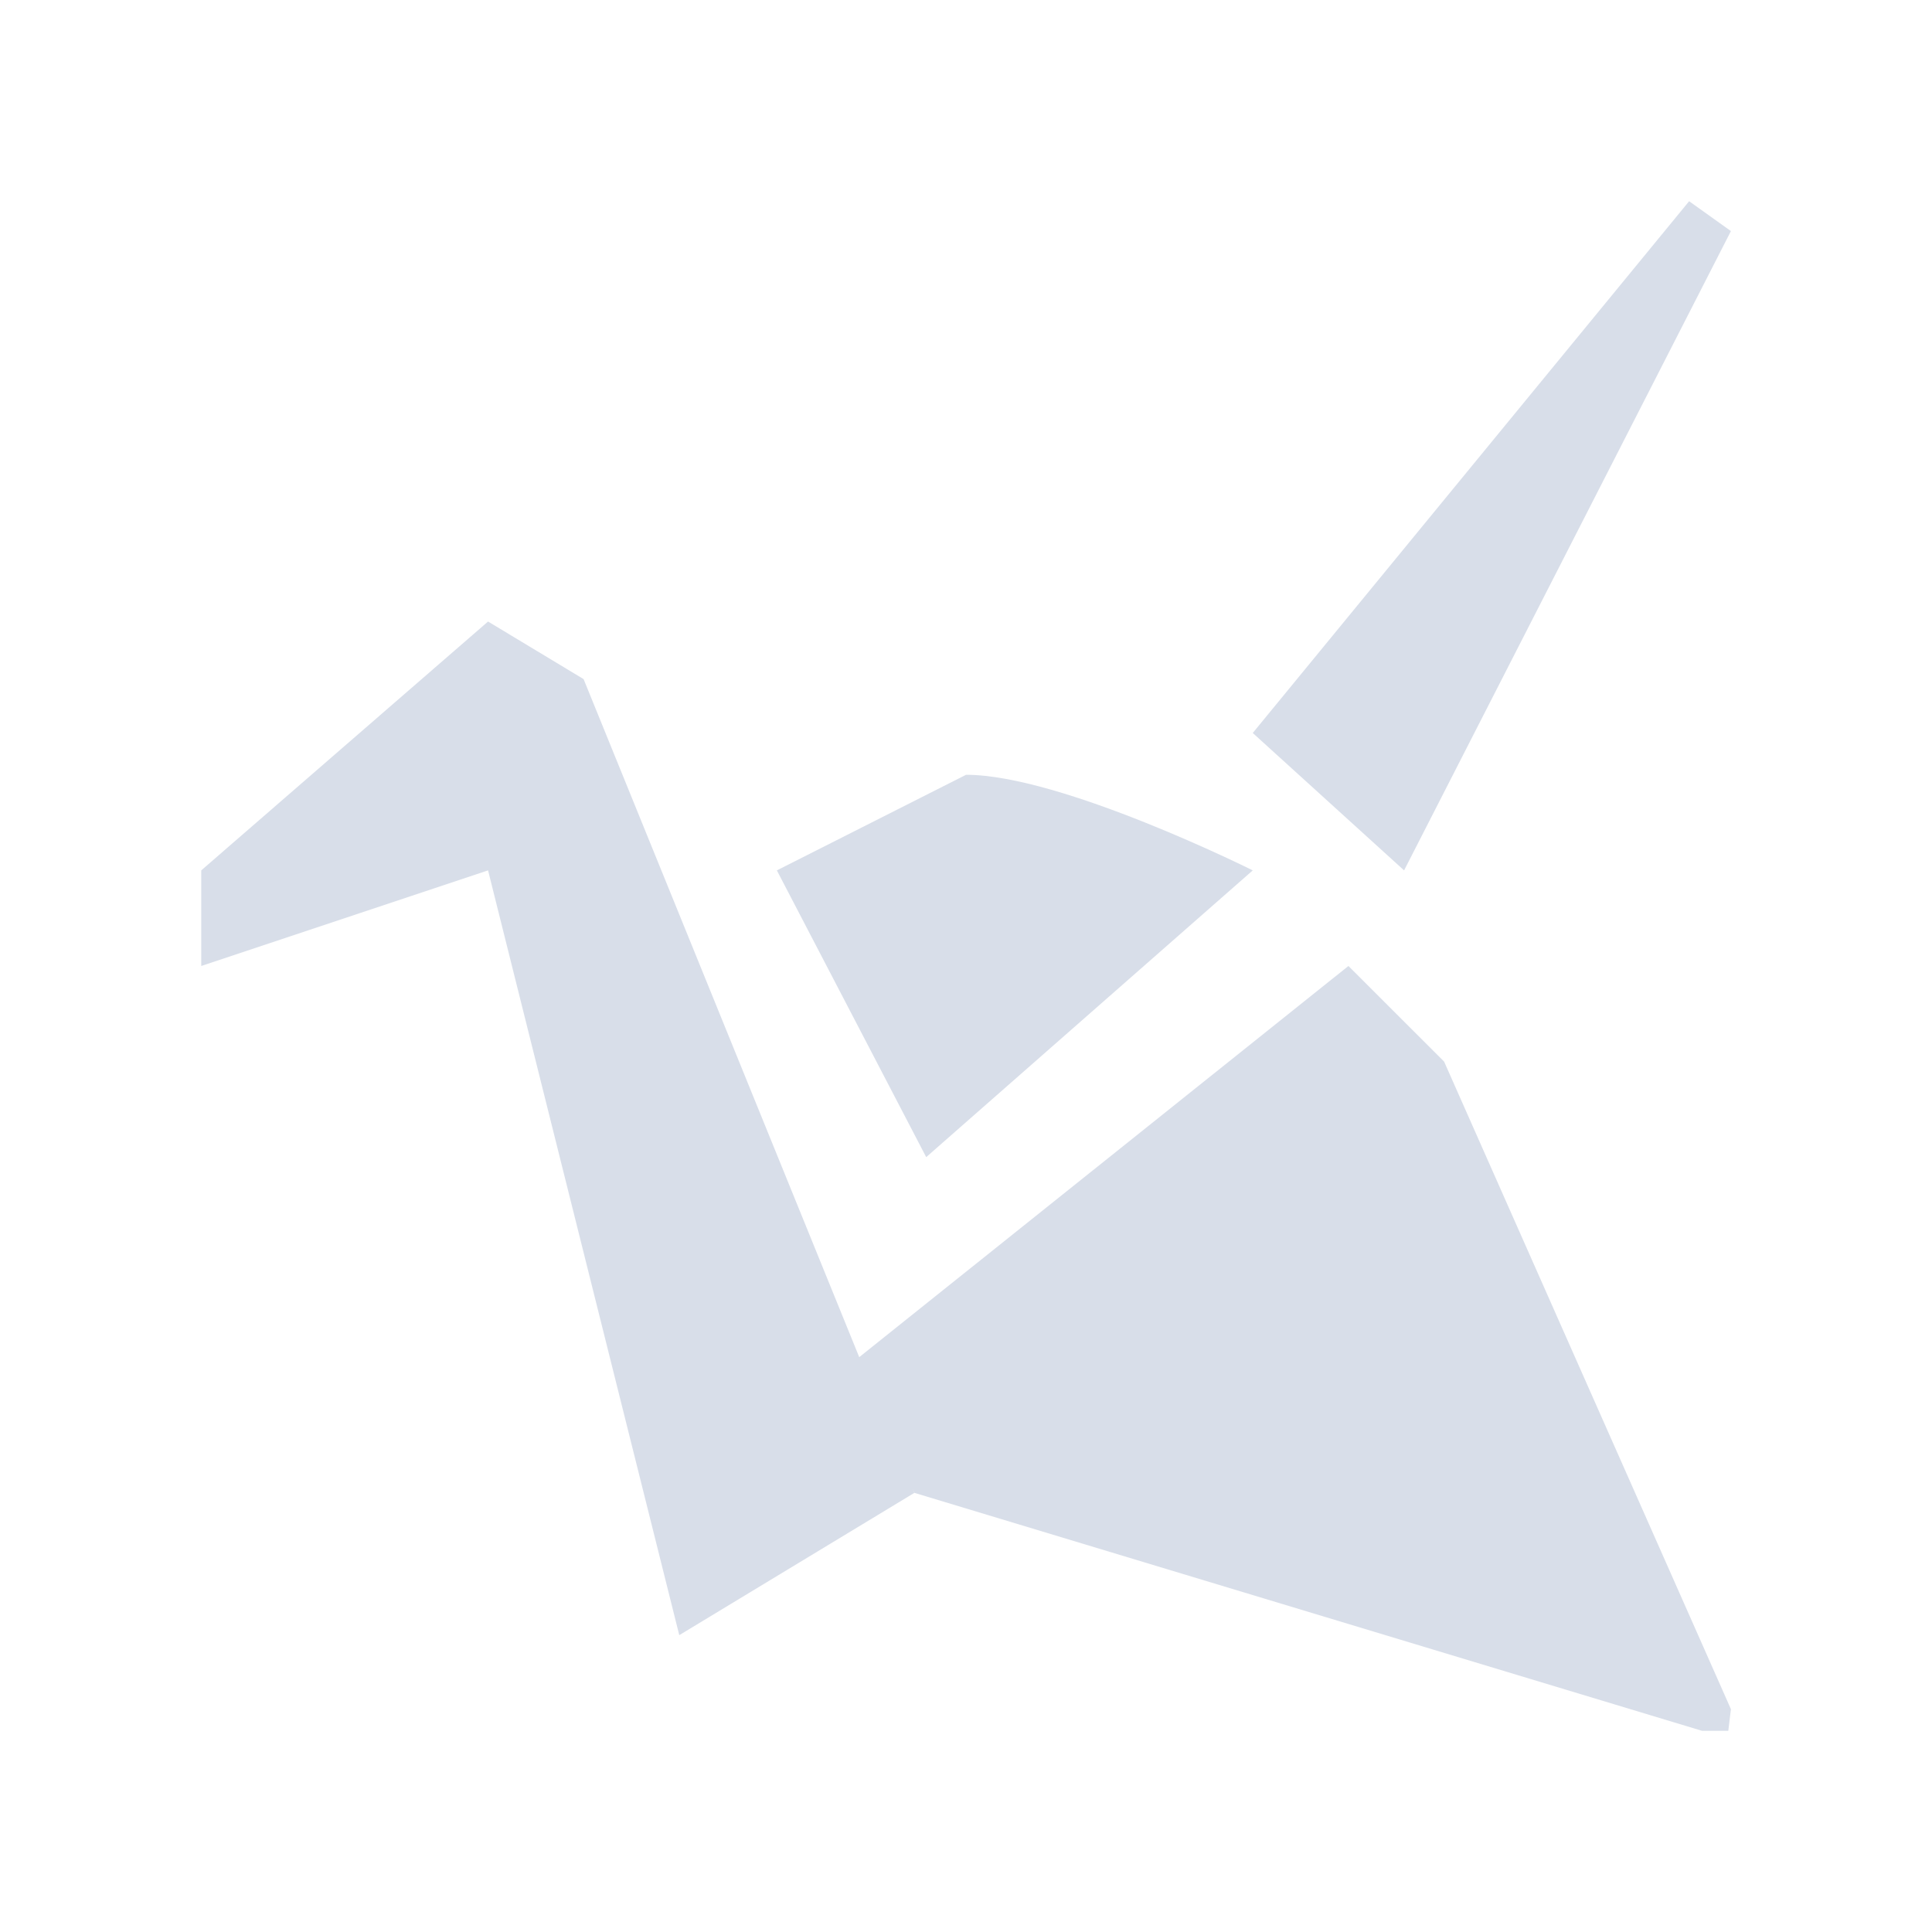 <svg enable-background="new 0 0 24 24" viewBox="0 0 24 24" xmlns="http://www.w3.org/2000/svg">
 <g transform="matrix(.883 0 0 .883 1.405 1.735)" fill="#d8dee9">
  <polygon points="22.172 0.866 22.76 1.286 18.162 10.28 16.033 8.347"/>
  <polygon points="7.965 21.039 5.275 10.28 1.24 11.625 1.24 10.28 5.275 6.779 6.619 7.589 11.273 19.037"/>
  <polyline points="22.76 22.08 18.725 12.97 17.379 11.625 10.359 17.238 11.273 19.037 22.354 22.385 22.723 22.385"/>
  <path d="m11.439 14.314-2.101-4.034 2.662-1.345c1.344 0 4.033 1.345 4.033 1.345l-4.594 4.034z"/>
 </g>
</svg>
